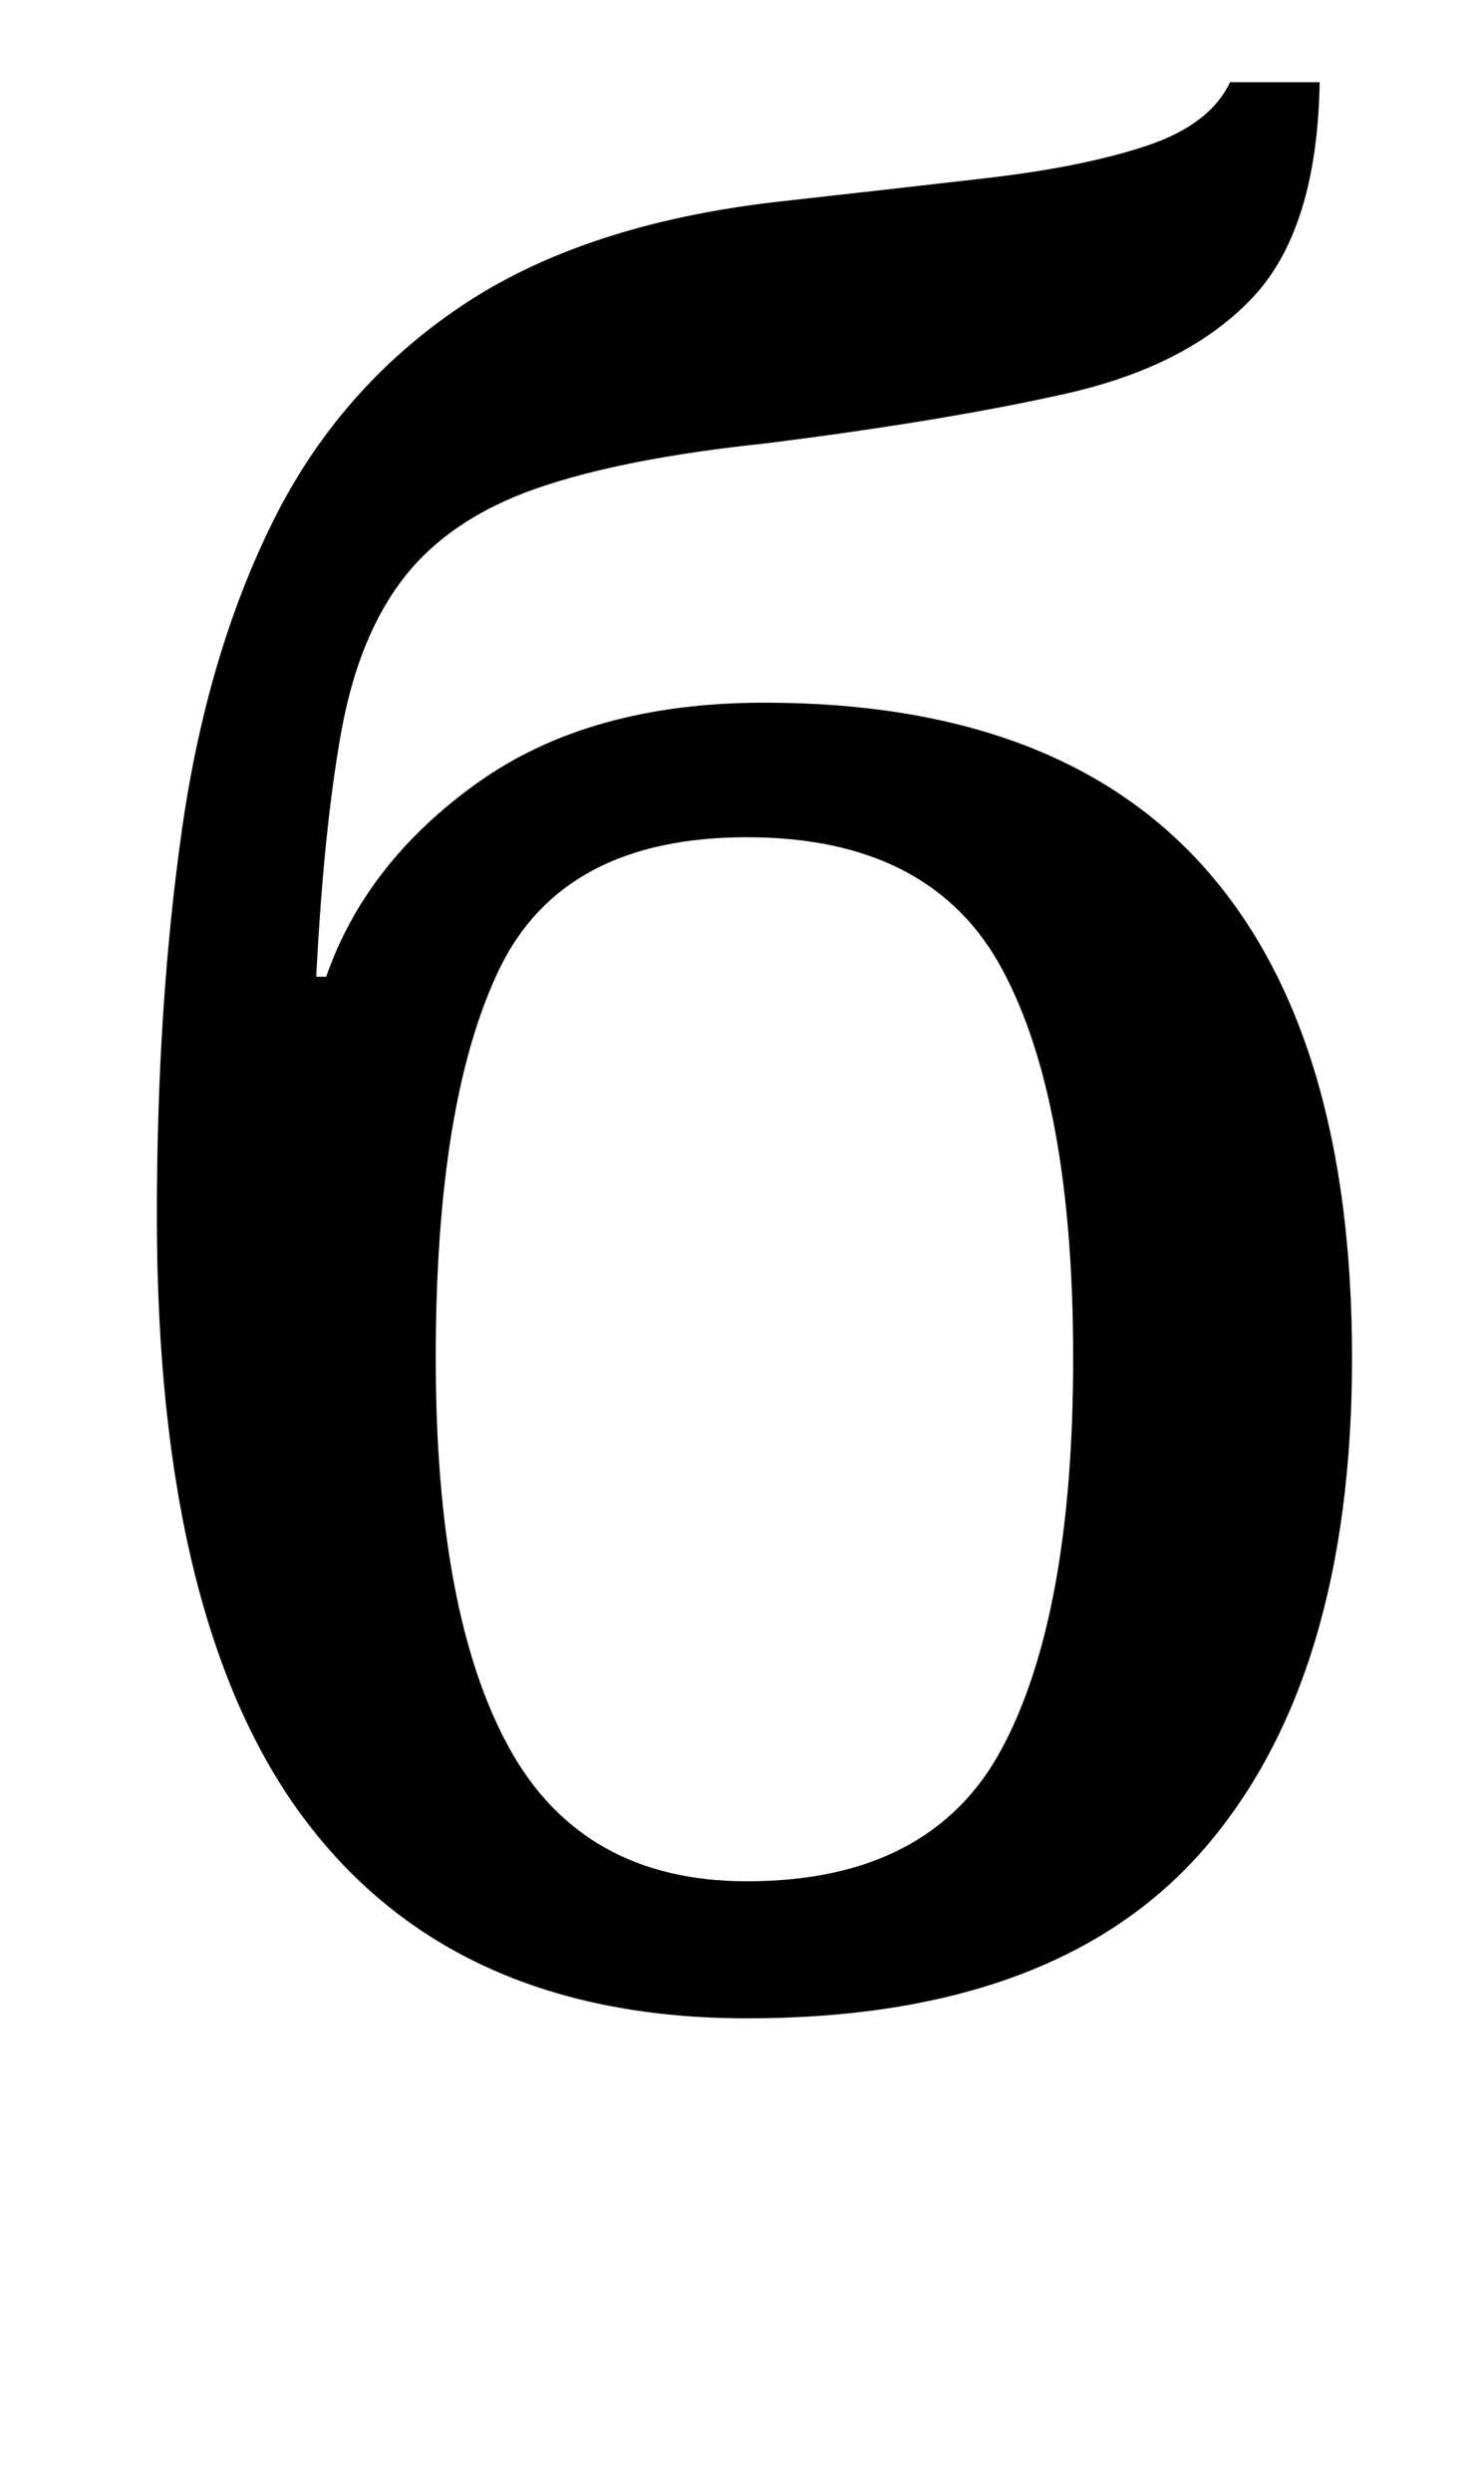 <?xml version="1.0" standalone="no"?>
<!DOCTYPE svg PUBLIC "-//W3C//DTD SVG 1.1//EN" "http://www.w3.org/Graphics/SVG/1.1/DTD/svg11.dtd" >
<svg xmlns="http://www.w3.org/2000/svg" xmlns:xlink="http://www.w3.org/1999/xlink" version="1.1" viewBox="-10 0 596 1000">
   <path fill="currentColor"
d="M290 810q-117 0 -177 -79t-60 -243q0 -84 10 -154.5t36.5 -124t75.5 -86.5t127 -42q45 -5 84 -9.5t64.5 -13t33.5 -25.5h36q-1 59 -27 86.5t-75 38.5t-121 20q-57 6 -91.5 18t-53 35.5t-25.5 62.5t-10 98h4q16 -46 61 -78t115 -32q118 0 177 66.5t59 196.5
q0 128 -59 196.5t-184 68.5zM290 755q74 0 102.5 -53.5t28.5 -156.5t-28.5 -156t-102.5 -53t-99.5 53t-25.5 156t29.5 156.5t95.5 53.5z" />
</svg>
